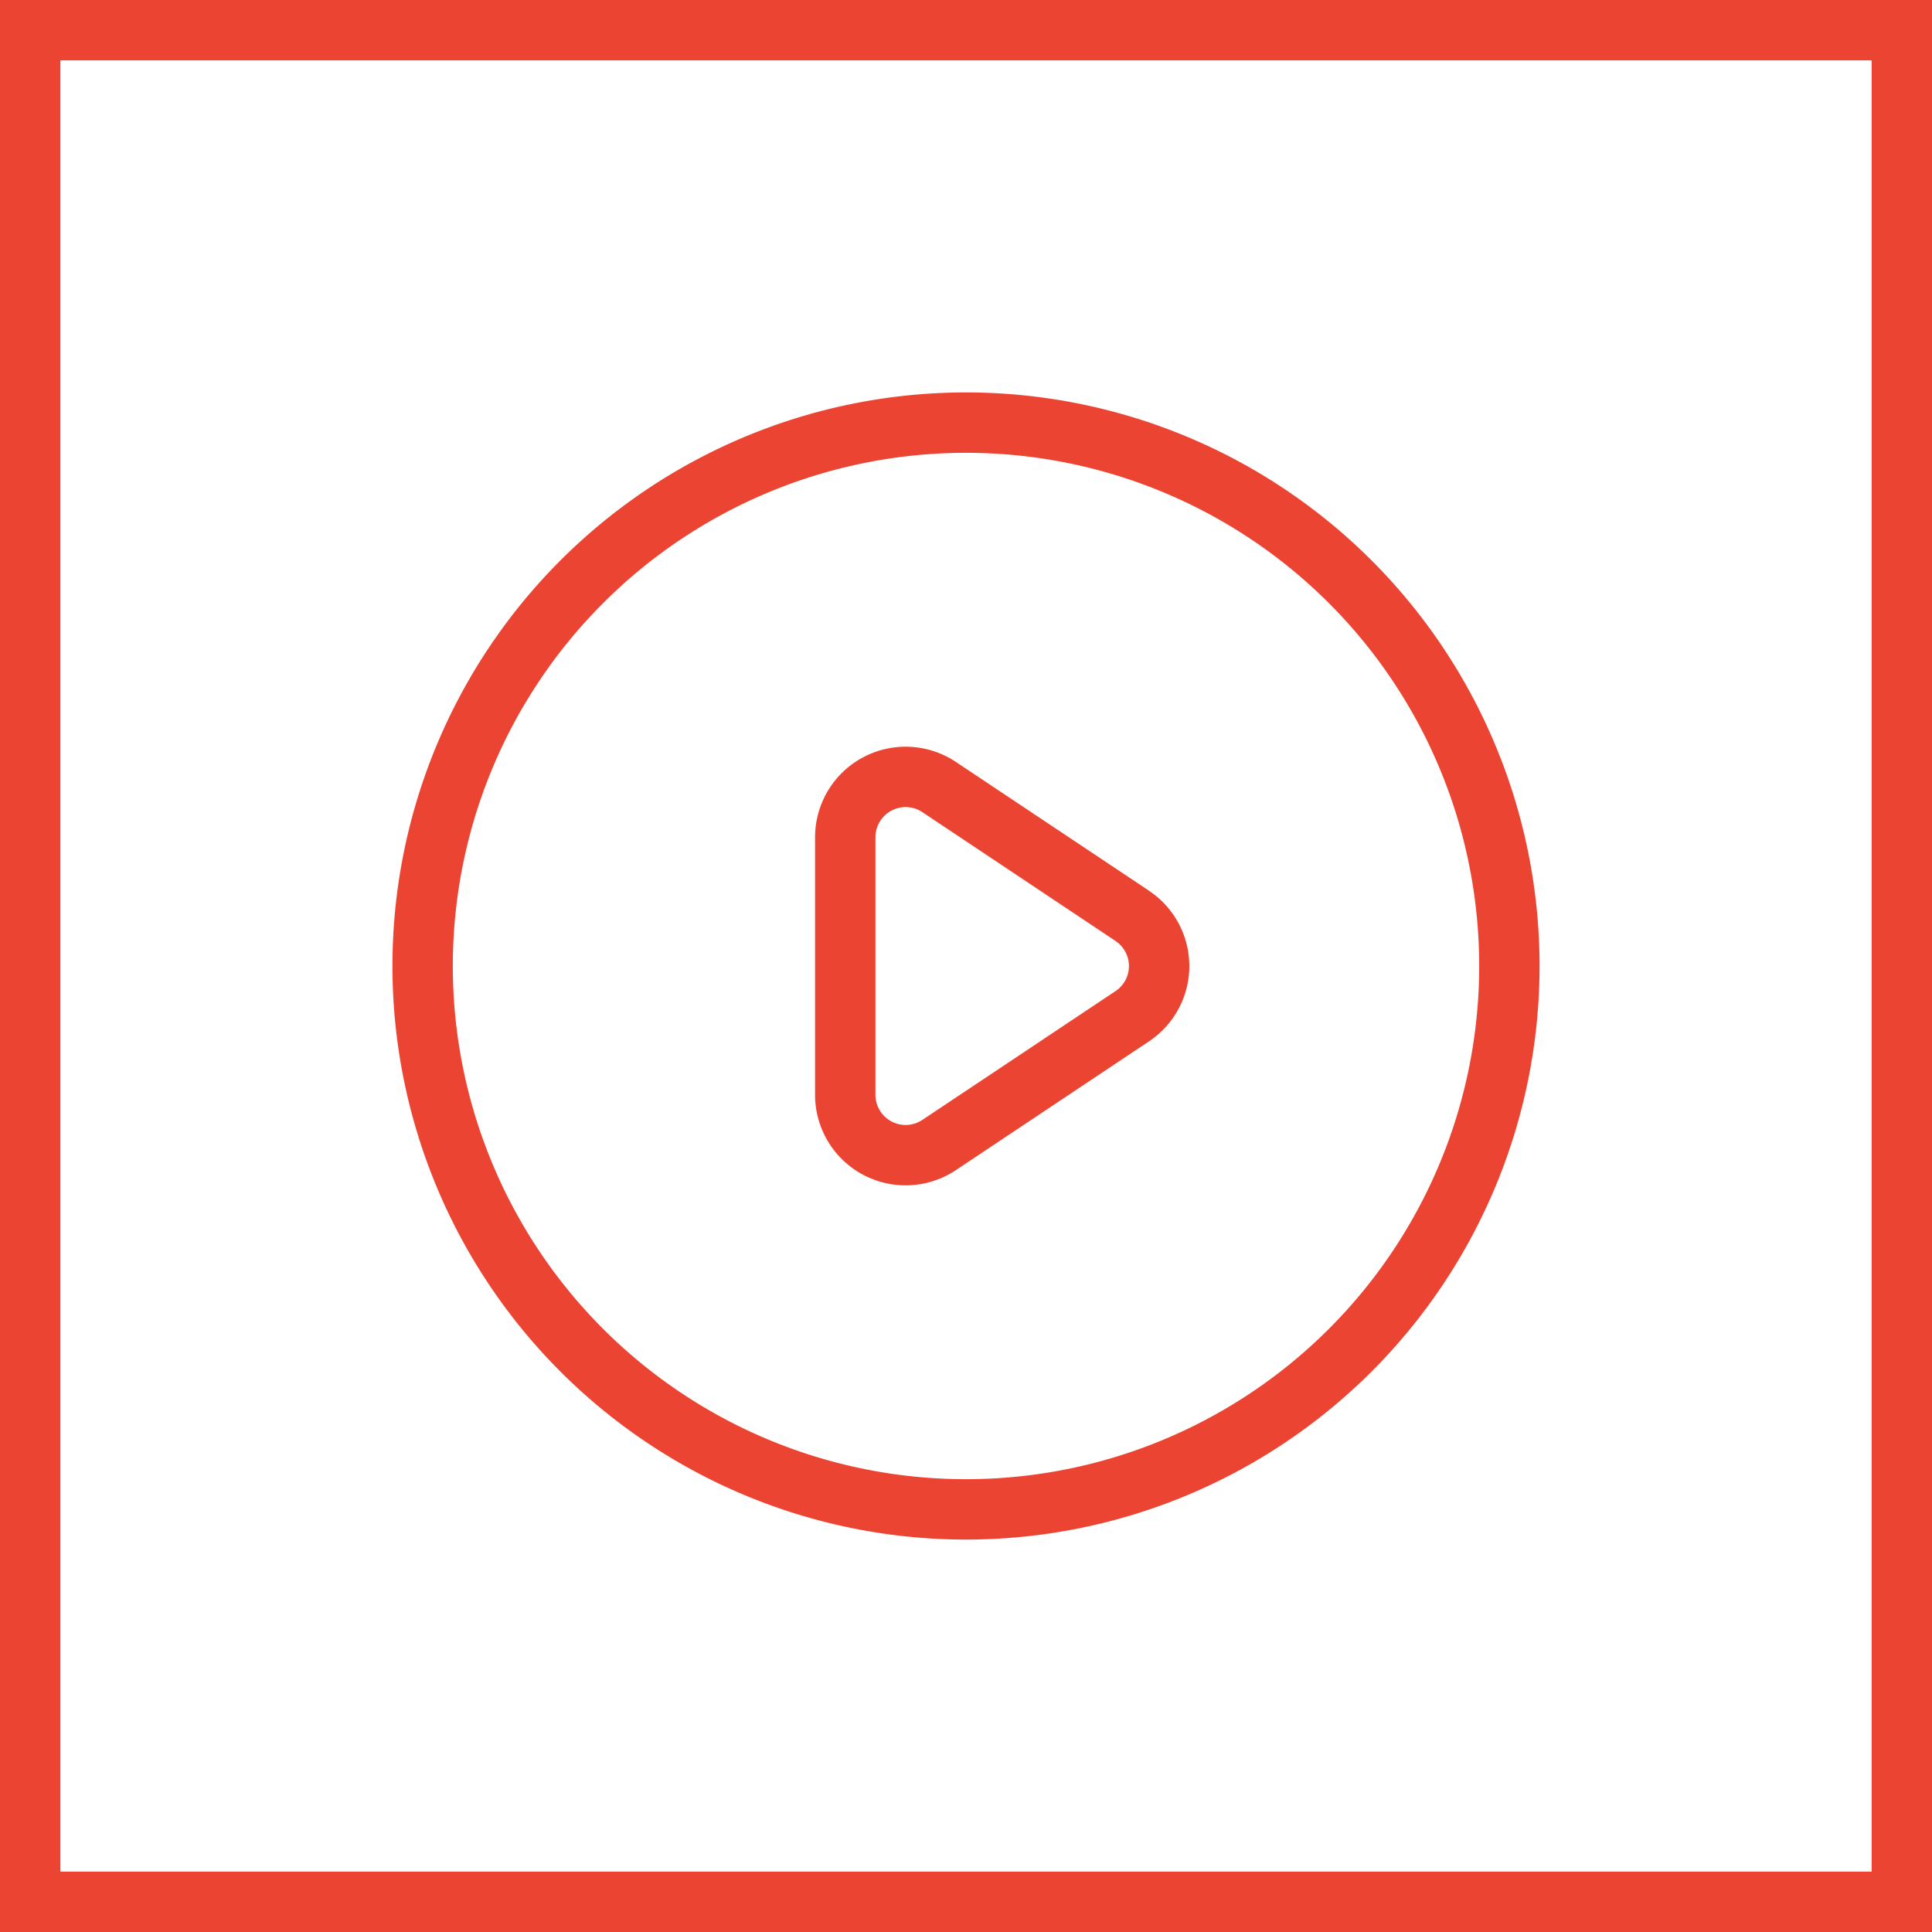 <svg xmlns:xlink="http://www.w3.org/1999/xlink" class="text-red-600 w-8 h-8" viewBox="0 0 32 32" fill="none" xmlns="http://www.w3.org/2000/svg" width="32"  height="32" >
                                <path stroke="#EB4432" d="M.5.5h31v31H.5z" fill="none"></path>
                                <path d="m18.752 15.168-3.197-2.132A1 1 0 0 0 14 13.87v4.263a1 1 0 0 0 1.555.832l3.197-2.132a.998.998 0 0 0 0-1.664v-.001Z" stroke="#EB4432" stroke-linecap="round" stroke-linejoin="round" fill="none"></path>
                                <path d="M25 16a9 9 0 1 1-18 0 9 9 0 0 1 18 0Z" stroke="#EB4432" stroke-linecap="round" stroke-linejoin="round" fill="none"></path>
                            </svg>